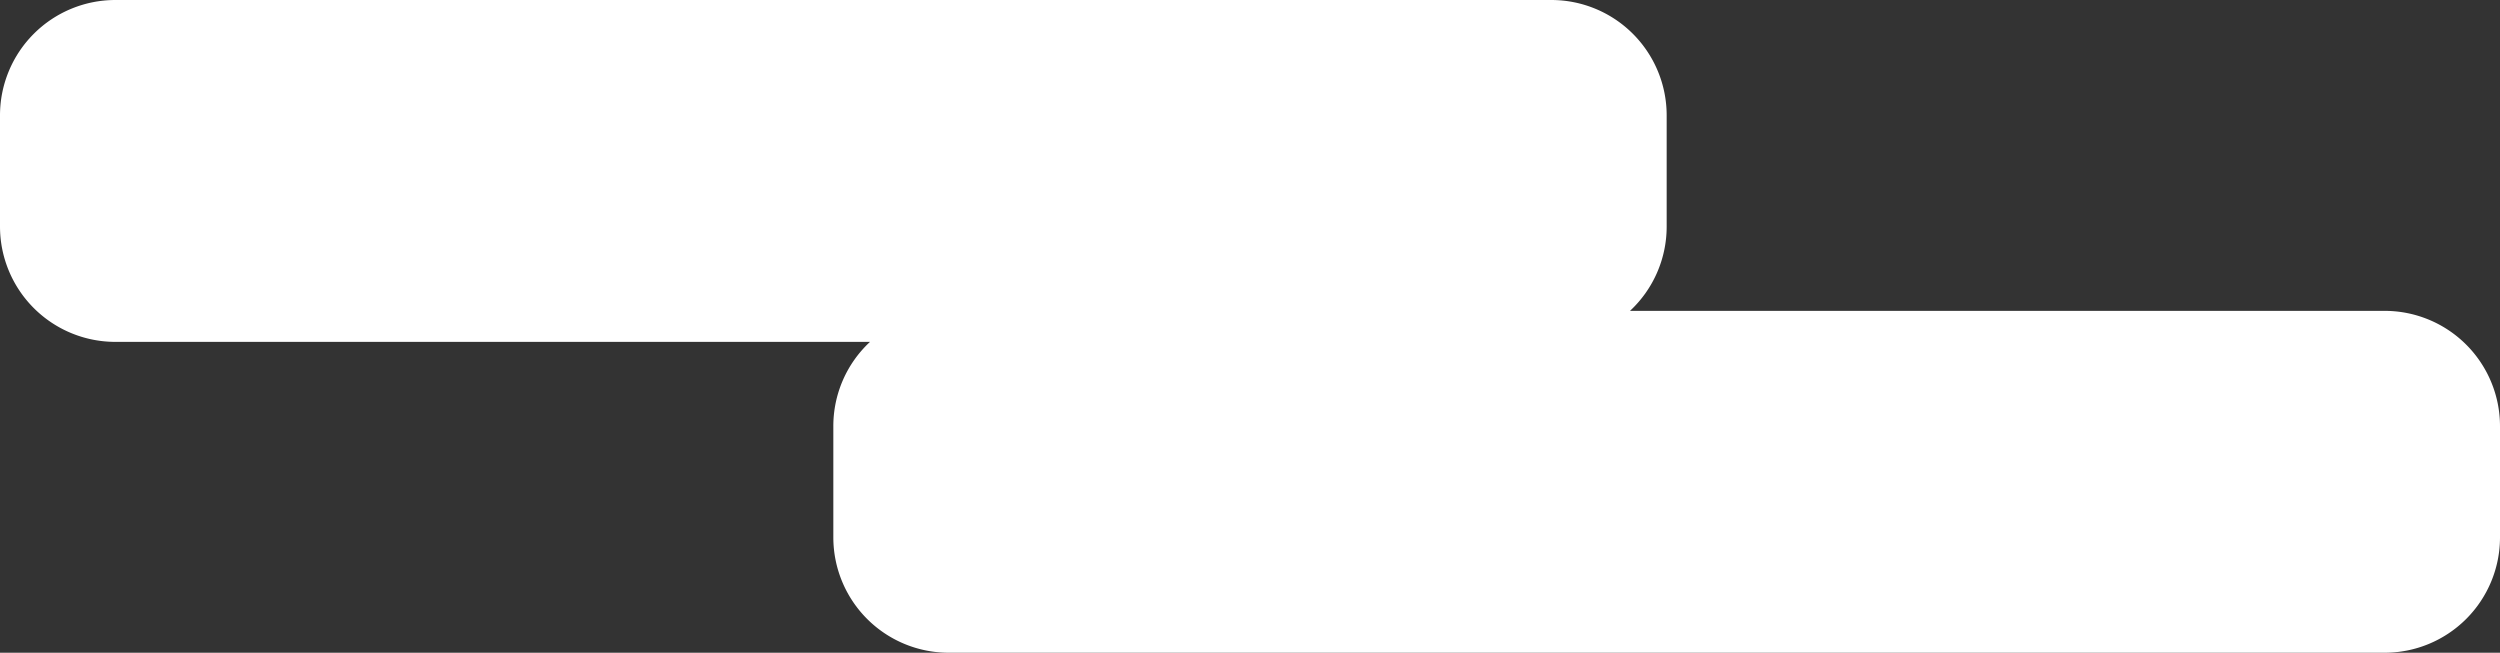 <svg xmlns="http://www.w3.org/2000/svg" viewBox="0 0 585 152.74"><rect x="0" y="0" width="585" height="152.74" fill="#333333" stroke="none"/><defs><style>.cls-1{fill:#fff;}</style></defs><g id="Capa_2" data-name="Capa 2"><g id="Capa_3" data-name="Capa 3"><path class="cls-1" d="M558,72.74H381.42A26.93,26.93,0,0,0,390,53V27A27,27,0,0,0,363,0H27A27,27,0,0,0,0,27V53A27,27,0,0,0,27,80H203.58A26.91,26.91,0,0,0,195,99.74v26a27,27,0,0,0,27,27H558a27,27,0,0,0,27-27v-26A27,27,0,0,0,558,72.74Z"/></g></g></svg>